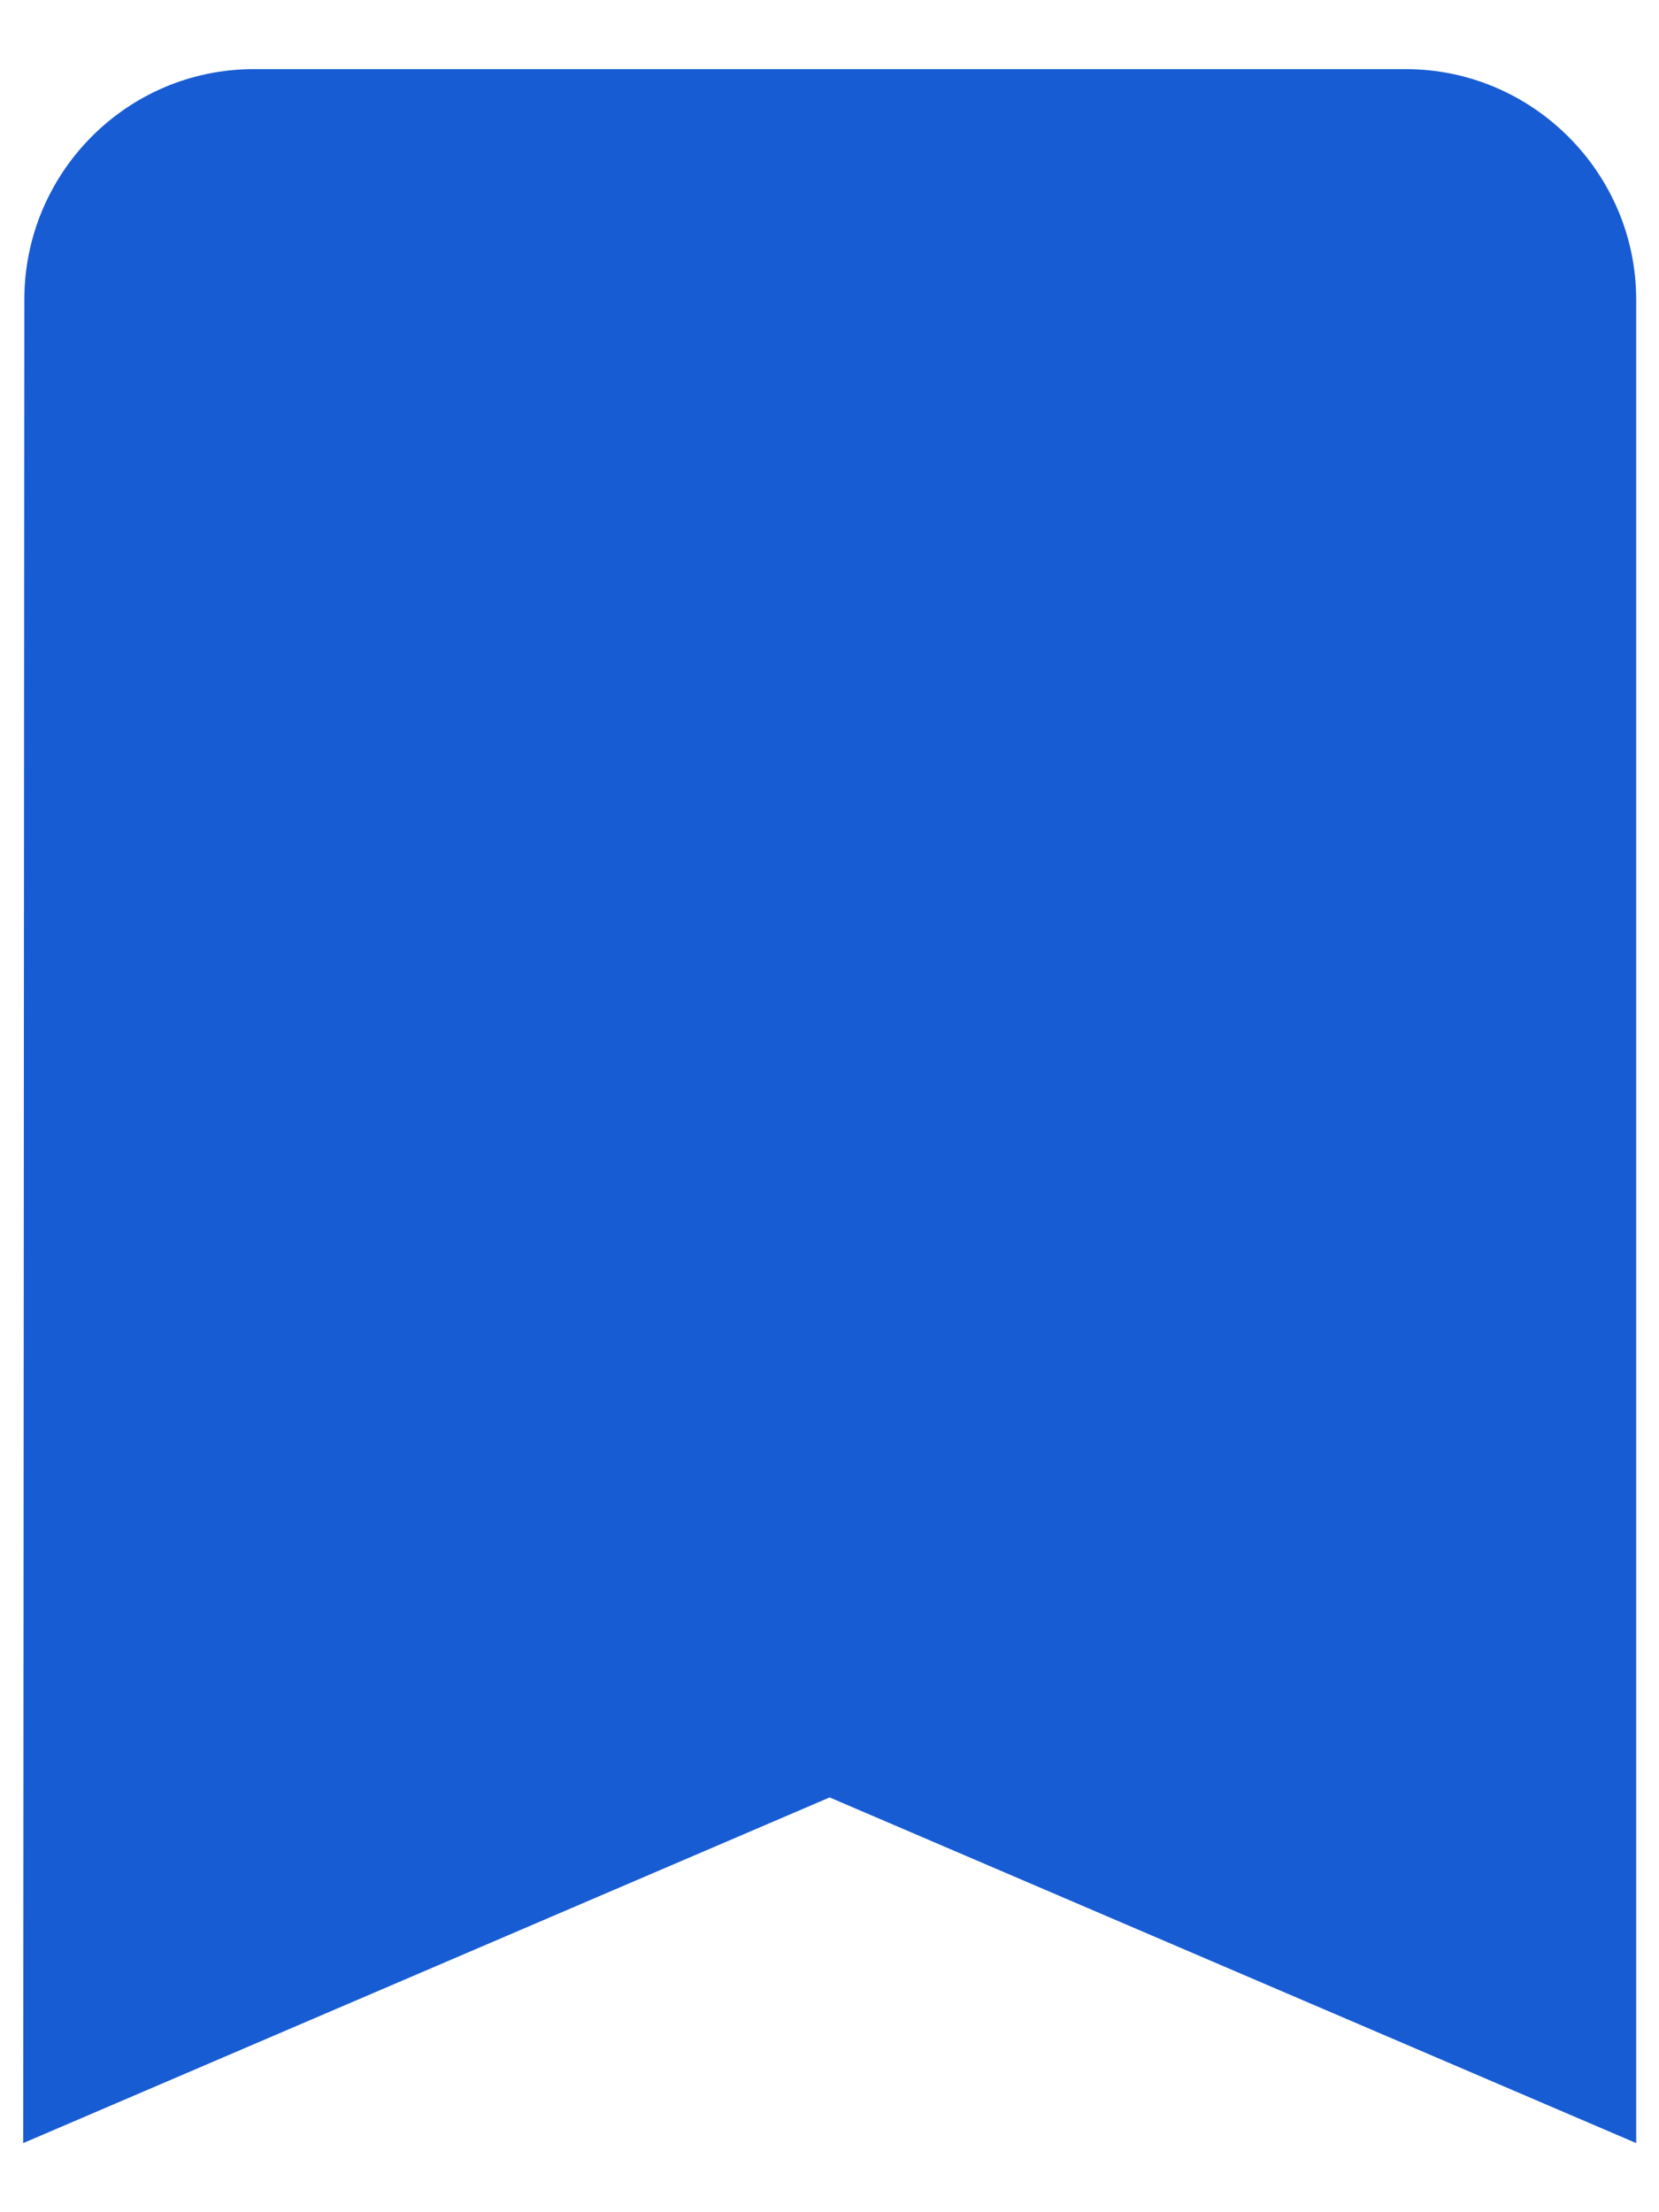 <svg width="12" height="16" viewBox="0 0 12 16" fill="none" xmlns="http://www.w3.org/2000/svg">
    <path d="M10.168 0.5H1.835C0.918 0.5 0.176 1.25 0.176 2.167L0.168 15.5L6.001 13L11.835 15.5V2.167C11.835 1.25 11.085 0.5 10.168 0.5Z" fill="#175CD3"/>
</svg>
    